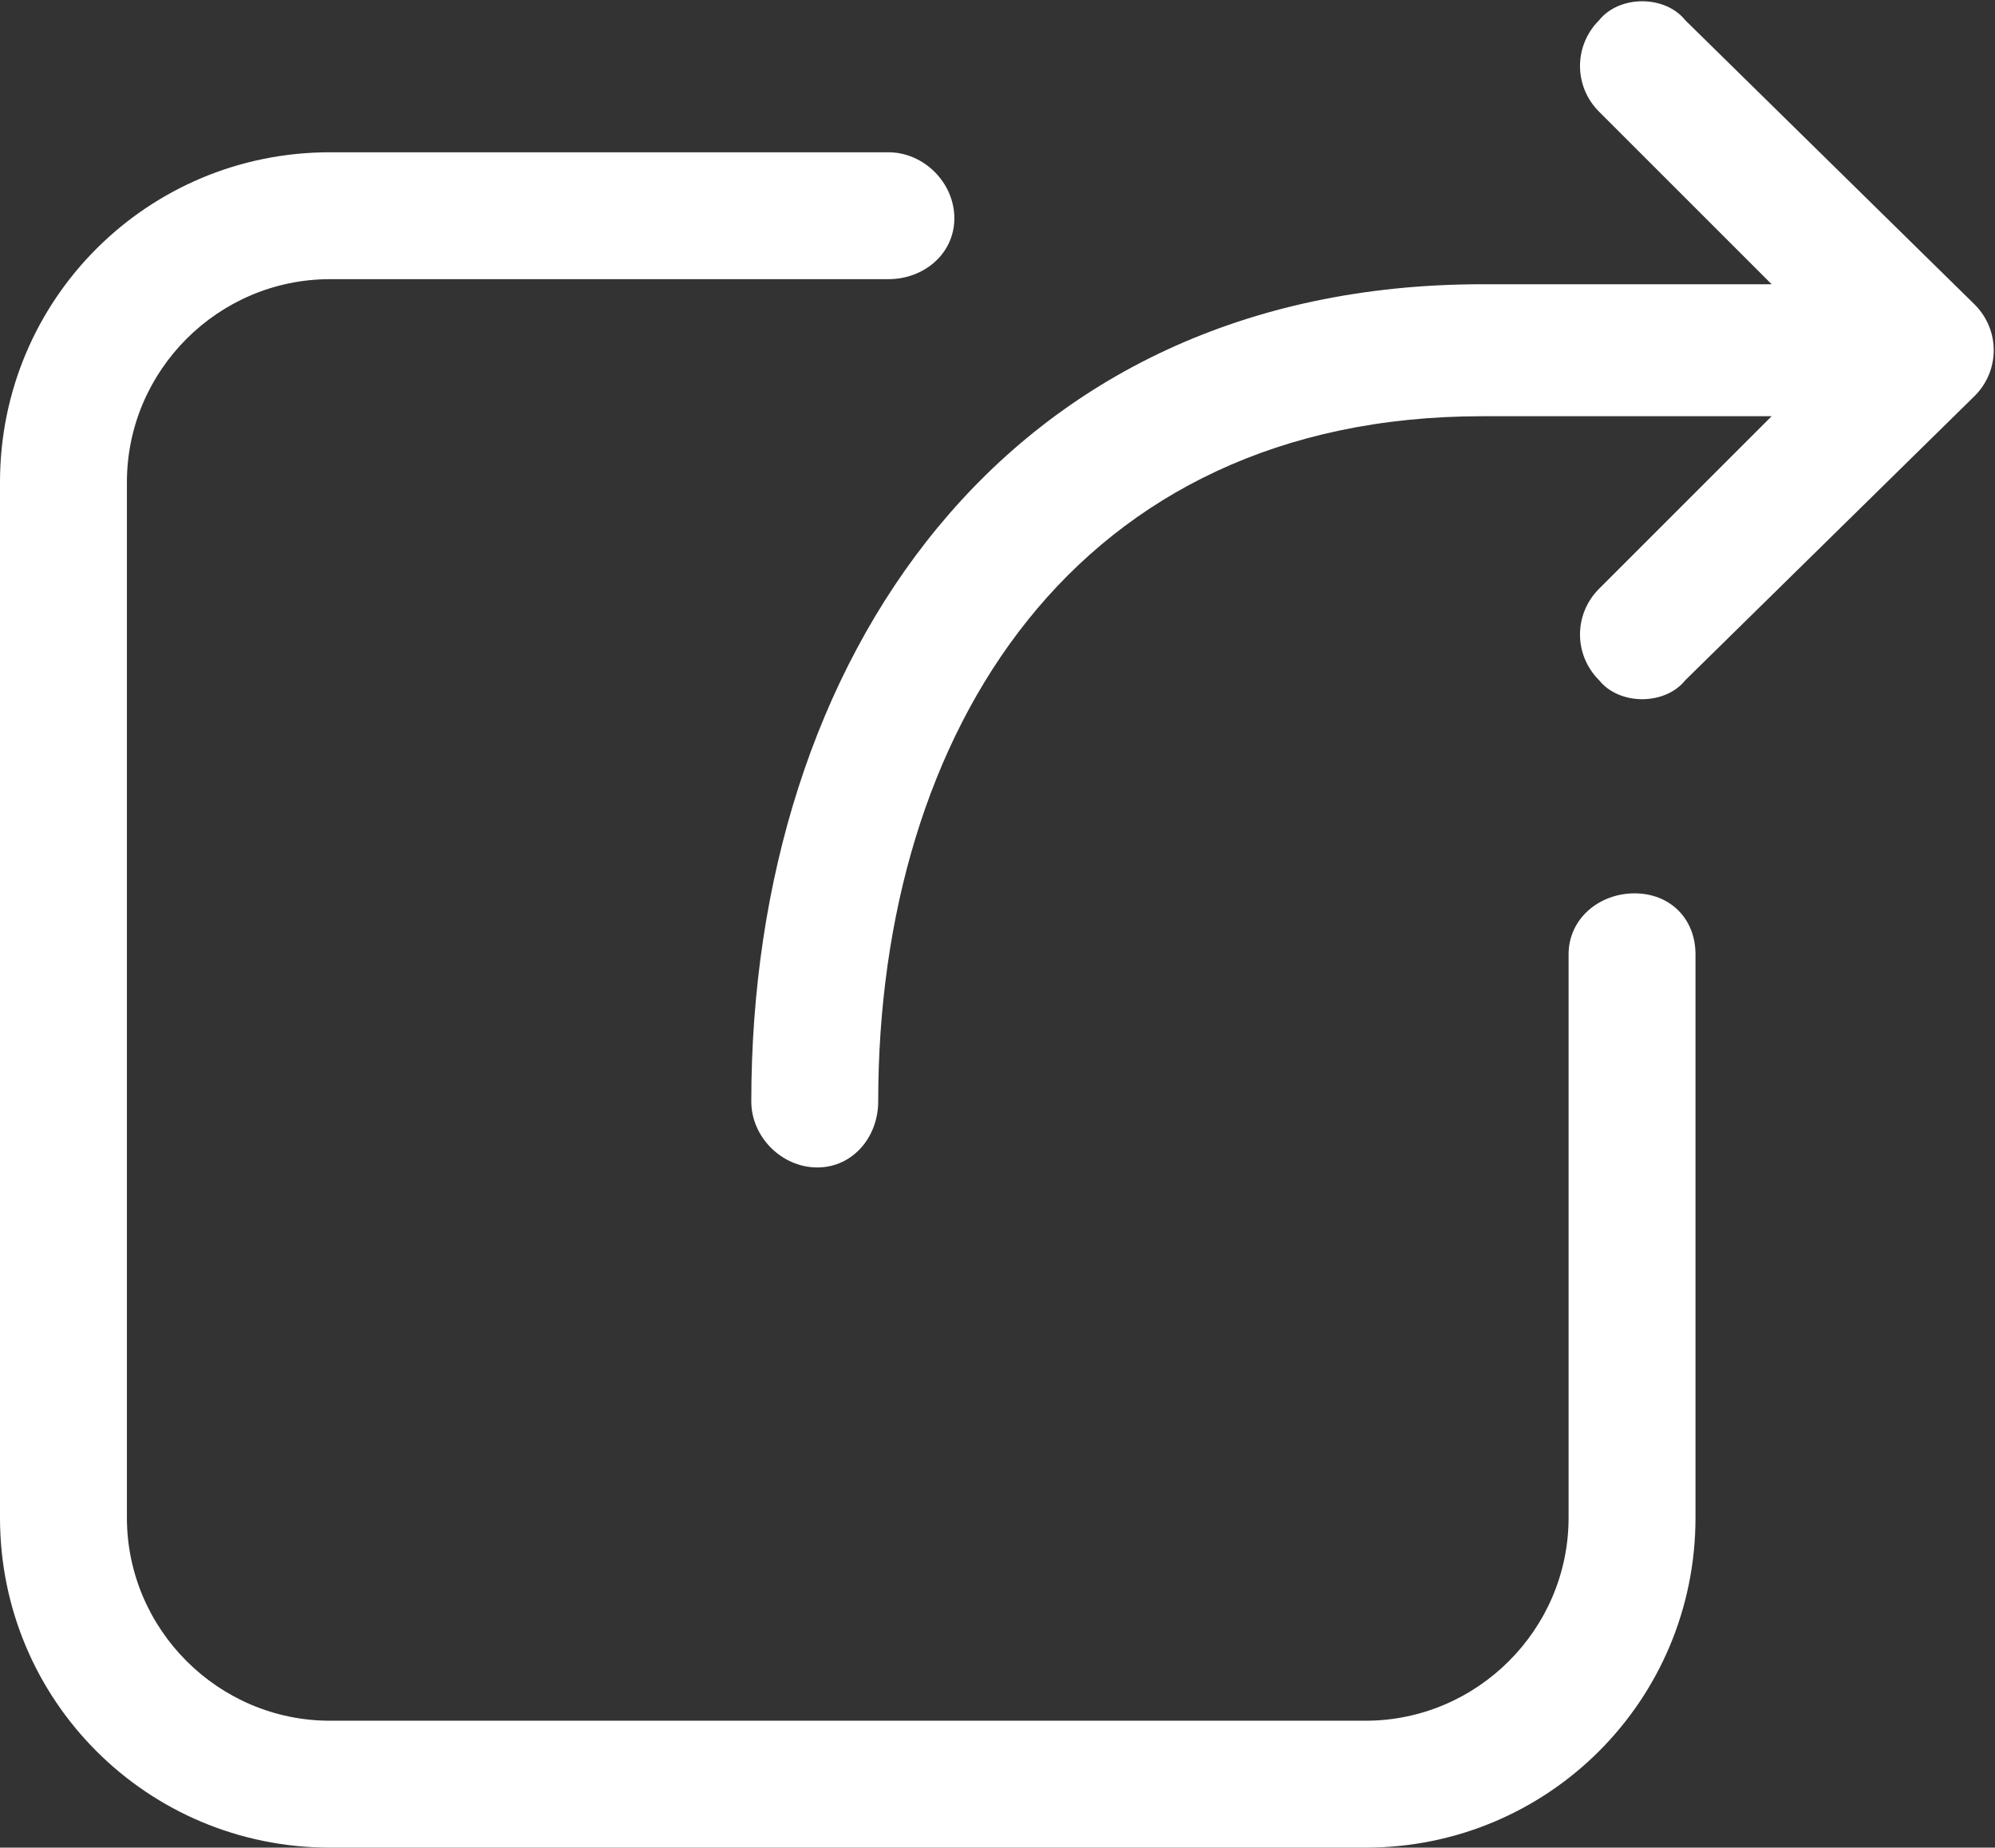 <?xml version="1.0" encoding="UTF-8"?>
<svg width="393px" height="364px" viewBox="0 0 393 364" version="1.1" xmlns="http://www.w3.org/2000/svg" xmlns:xlink="http://www.w3.org/1999/xlink">
    <rect x="0" y="0" width="393" height="364" fill="#333333" stroke="none"/>
    <!-- Generator: Sketch 64 (93537) - https://sketch.com -->
    <title>share-icon</title>
    <desc>Created with Sketch.</desc>
    <g id="Page-1" stroke="none" stroke-width="1" fill="none" fill-rule="evenodd">
        <g id="share-icon" fill="#ffffff" fill-rule="nonzero">
            <path d="M349,82 L292,82 C212,82 173,144 173,217 C173,224 168,230 161,230 C154,230 148,224 148,217 C148,130 198,56 292,56 L349,56 L315,22 C310,17 310,9 315,4 C319,-1 328,-1 332,4 L389,60 C394,65 394,73 389,78 L332,134 C328,139 319,139 315,134 C310,129 310,121 315,116 L349,82 Z" id="Path"></path>
            <path d="M309,188 C309,181 315,176 322,176 C329,176 334,181 334,188 L334,299 C334,335 305,364 269,364 L65,364 C29,364 0,335 0,299 L0,95 C0,59 29,30 65,30 L175,30 C182,30 188,36 188,43 C188,50 182,55 175,55 L65,55 C43,55 25,73 25,95 L25,299 C25,321 43,339 65,339 L269,339 C291,339 309,321 309,299 L309,188 Z" id="Path"></path>
        </g>
    </g>
</svg>